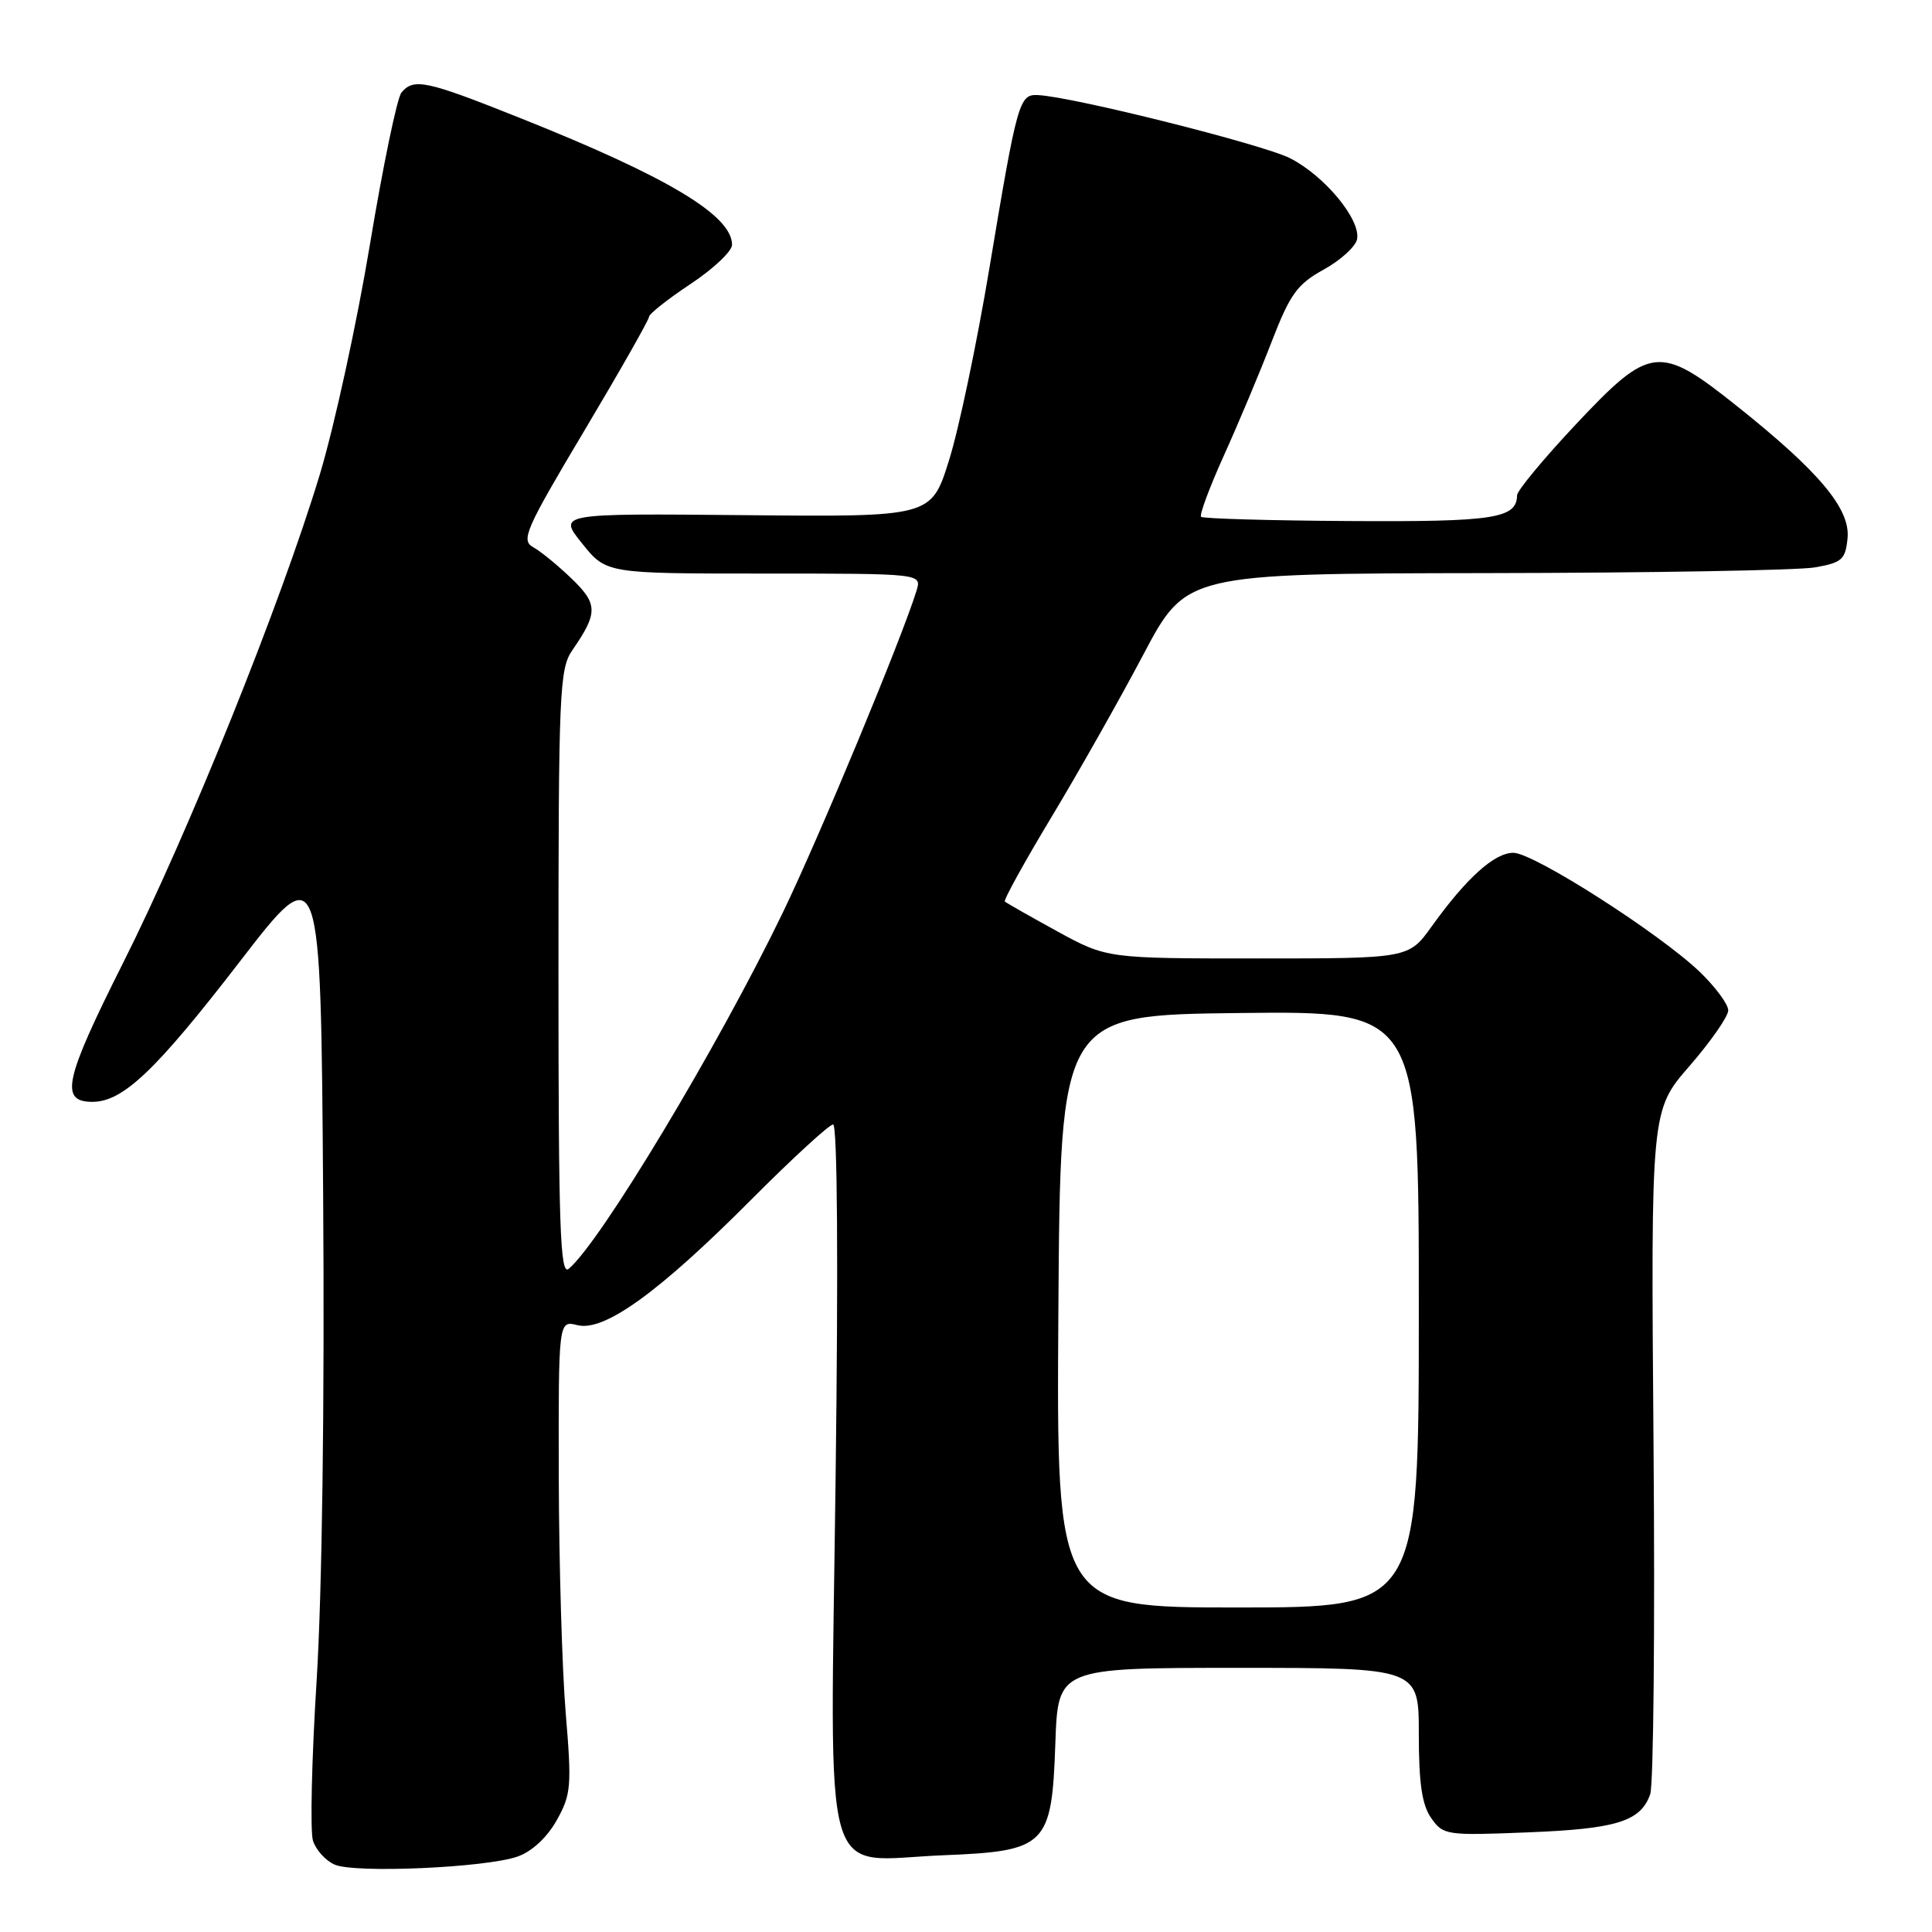 <?xml version="1.0" encoding="UTF-8" standalone="no"?>
<!DOCTYPE svg PUBLIC "-//W3C//DTD SVG 1.1//EN" "http://www.w3.org/Graphics/SVG/1.1/DTD/svg11.dtd" >
<svg xmlns="http://www.w3.org/2000/svg" xmlns:xlink="http://www.w3.org/1999/xlink" version="1.1" viewBox="0 0 256 256">
 <g >
 <path fill="currentColor"
d=" M 68.59 246.00 C 70.48 245.34 72.49 243.47 73.76 241.21 C 75.68 237.78 75.77 236.69 74.96 227.00 C 74.48 221.22 74.07 207.15 74.04 195.73 C 74.00 174.96 74.00 174.96 76.51 175.59 C 80.06 176.48 87.27 171.28 99.52 158.98 C 104.99 153.49 109.88 149.00 110.39 149.00 C 110.96 149.00 111.09 167.35 110.72 196.02 C 110.02 251.49 108.58 246.49 125.01 245.83 C 138.67 245.28 139.37 244.58 139.84 230.97 C 140.19 221.00 140.19 221.00 164.09 221.00 C 188.00 221.00 188.00 221.00 188.00 229.78 C 188.00 236.30 188.42 239.16 189.64 240.90 C 191.23 243.17 191.64 243.23 202.39 242.80 C 214.21 242.34 217.39 241.35 218.66 237.75 C 219.10 236.51 219.30 215.62 219.10 191.31 C 218.75 147.13 218.75 147.13 223.88 141.24 C 226.69 138.00 229.00 134.68 229.00 133.88 C 229.00 133.07 227.31 130.79 225.25 128.80 C 219.92 123.68 203.21 113.00 200.53 113.00 C 198.02 113.00 194.32 116.33 189.71 122.75 C 186.66 127.00 186.66 127.00 166.66 127.00 C 146.67 127.00 146.67 127.00 140.08 123.40 C 136.46 121.41 133.34 119.64 133.15 119.46 C 132.95 119.28 135.72 114.26 139.30 108.31 C 142.88 102.37 148.37 92.66 151.49 86.75 C 157.17 76.00 157.17 76.00 196.84 75.94 C 218.65 75.91 238.30 75.57 240.50 75.18 C 244.08 74.55 244.53 74.15 244.81 71.31 C 245.19 67.43 241.06 62.50 230.18 53.83 C 219.86 45.60 218.68 45.73 208.79 56.25 C 204.53 60.79 201.03 65.01 201.02 65.63 C 200.97 68.70 198.00 69.16 178.84 69.04 C 168.25 68.98 159.39 68.72 159.15 68.48 C 158.90 68.24 160.28 64.54 162.21 60.27 C 164.14 56.00 166.98 49.23 168.52 45.23 C 170.95 38.96 171.88 37.66 175.40 35.72 C 177.64 34.48 179.63 32.67 179.82 31.69 C 180.32 29.10 175.52 23.30 170.95 20.97 C 167.35 19.14 142.17 12.82 137.54 12.60 C 135.05 12.47 134.80 13.36 131.10 35.53 C 129.45 45.45 127.04 56.92 125.74 61.03 C 123.39 68.50 123.39 68.50 98.66 68.26 C 73.93 68.03 73.93 68.03 77.13 72.01 C 80.33 76.00 80.33 76.00 101.23 76.00 C 122.13 76.00 122.13 76.00 121.45 78.25 C 119.54 84.48 108.58 110.88 103.69 121.00 C 95.13 138.71 79.53 164.65 75.35 168.13 C 74.22 169.06 74.00 162.61 74.00 129.03 C 74.00 91.63 74.13 88.62 75.84 86.15 C 79.25 81.22 79.24 80.03 75.73 76.66 C 73.93 74.92 71.64 73.05 70.64 72.50 C 69.00 71.58 69.63 70.15 77.42 57.08 C 82.14 49.16 86.00 42.36 86.00 41.98 C 86.00 41.60 88.47 39.64 91.50 37.63 C 94.53 35.62 97.00 33.29 97.00 32.44 C 97.00 28.54 88.47 23.43 68.90 15.63 C 56.45 10.66 54.82 10.31 53.19 12.27 C 52.62 12.96 50.74 22.01 49.02 32.38 C 47.30 42.74 44.31 56.46 42.38 62.86 C 37.20 79.98 24.97 110.36 16.29 127.63 C 8.52 143.10 7.88 146.00 12.25 146.00 C 16.28 146.00 20.63 141.87 31.71 127.50 C 42.50 113.50 42.50 113.50 42.82 158.50 C 43.02 185.97 42.68 210.94 41.96 222.59 C 41.30 233.08 41.08 242.68 41.47 243.90 C 41.86 245.13 43.15 246.55 44.34 247.07 C 47.02 248.25 64.40 247.48 68.59 246.00 Z  M 140.24 173.75 C 140.50 134.50 140.50 134.50 164.25 134.23 C 188.00 133.96 188.00 133.96 188.00 173.48 C 188.00 213.00 188.00 213.00 163.99 213.00 C 139.98 213.00 139.98 213.00 140.24 173.75 Z "/>
</g>
</svg>